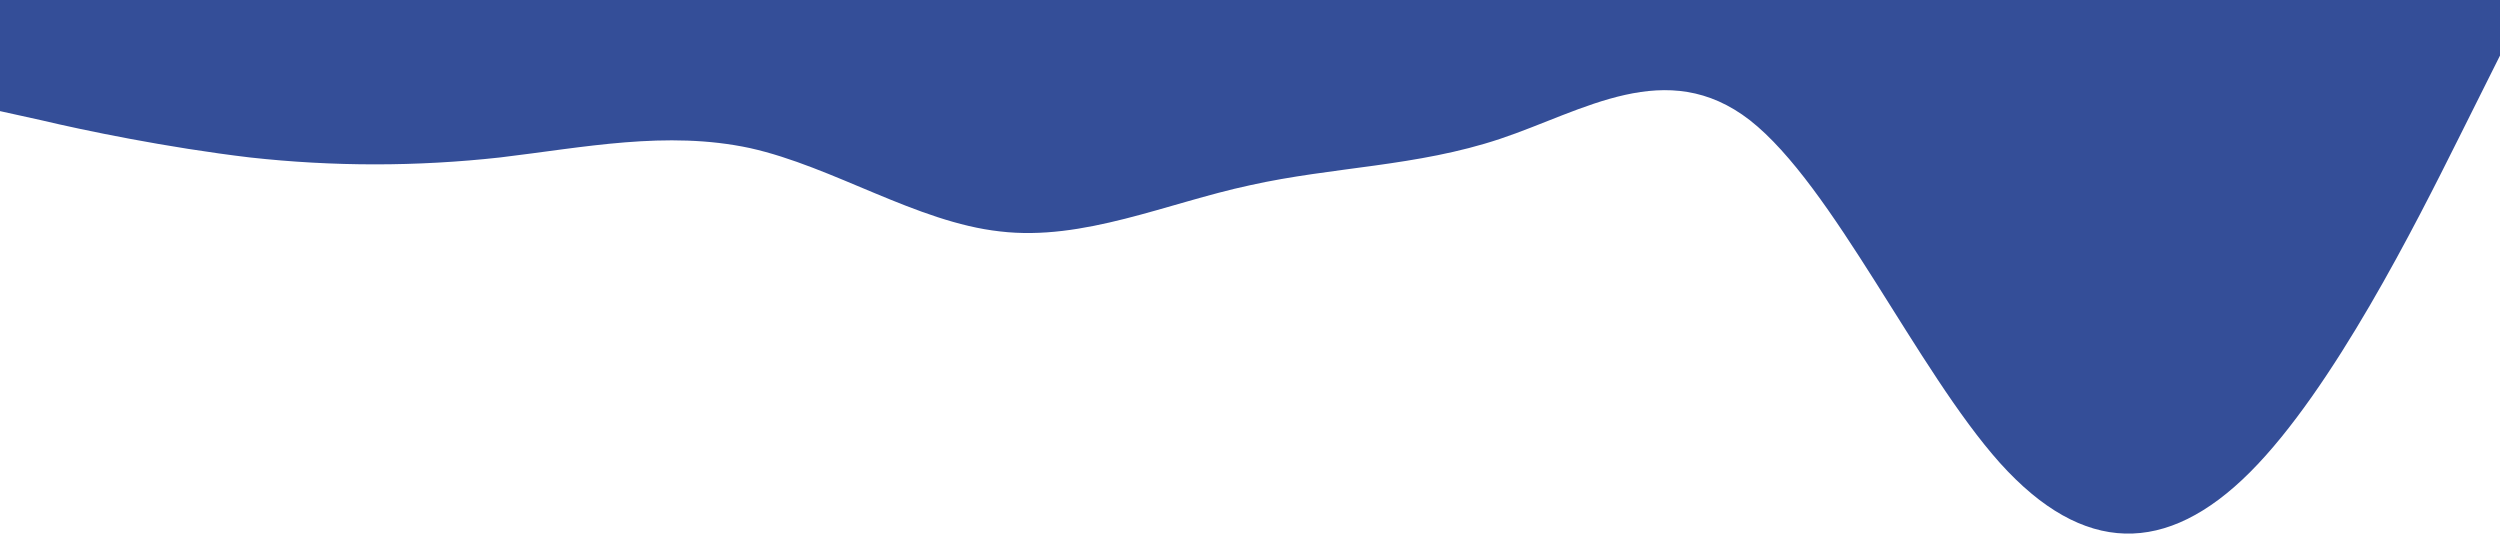 <svg xmlns="http://www.w3.org/2000/svg" viewBox="0 0 1440 320">
  <path fill="#344E98" fill-opacity="1" d="M0,64L24,69.3C48,75,96,85,144,90.7C192,96,240,96,288,90.7C336,85,384,75,432,85.3C480,96,528,128,576,133.3C624,139,672,117,720,106.7C768,96,816,96,864,80C912,64,960,32,1008,69.3C1056,107,1104,213,1152,266.7C1200,320,1248,320,1296,272C1344,224,1392,128,1416,80L1440,32L1440,0L1416,0C1392,0,1344,0,1296,0C1248,0,1200,0,1152,0C1104,0,1056,0,1008,0C960,0,912,0,864,0C816,0,768,0,720,0C672,0,624,0,576,0C528,0,480,0,432,0C384,0,336,0,288,0C240,0,192,0,144,0C96,0,48,0,24,0L0,0Z"></path>
</svg>

